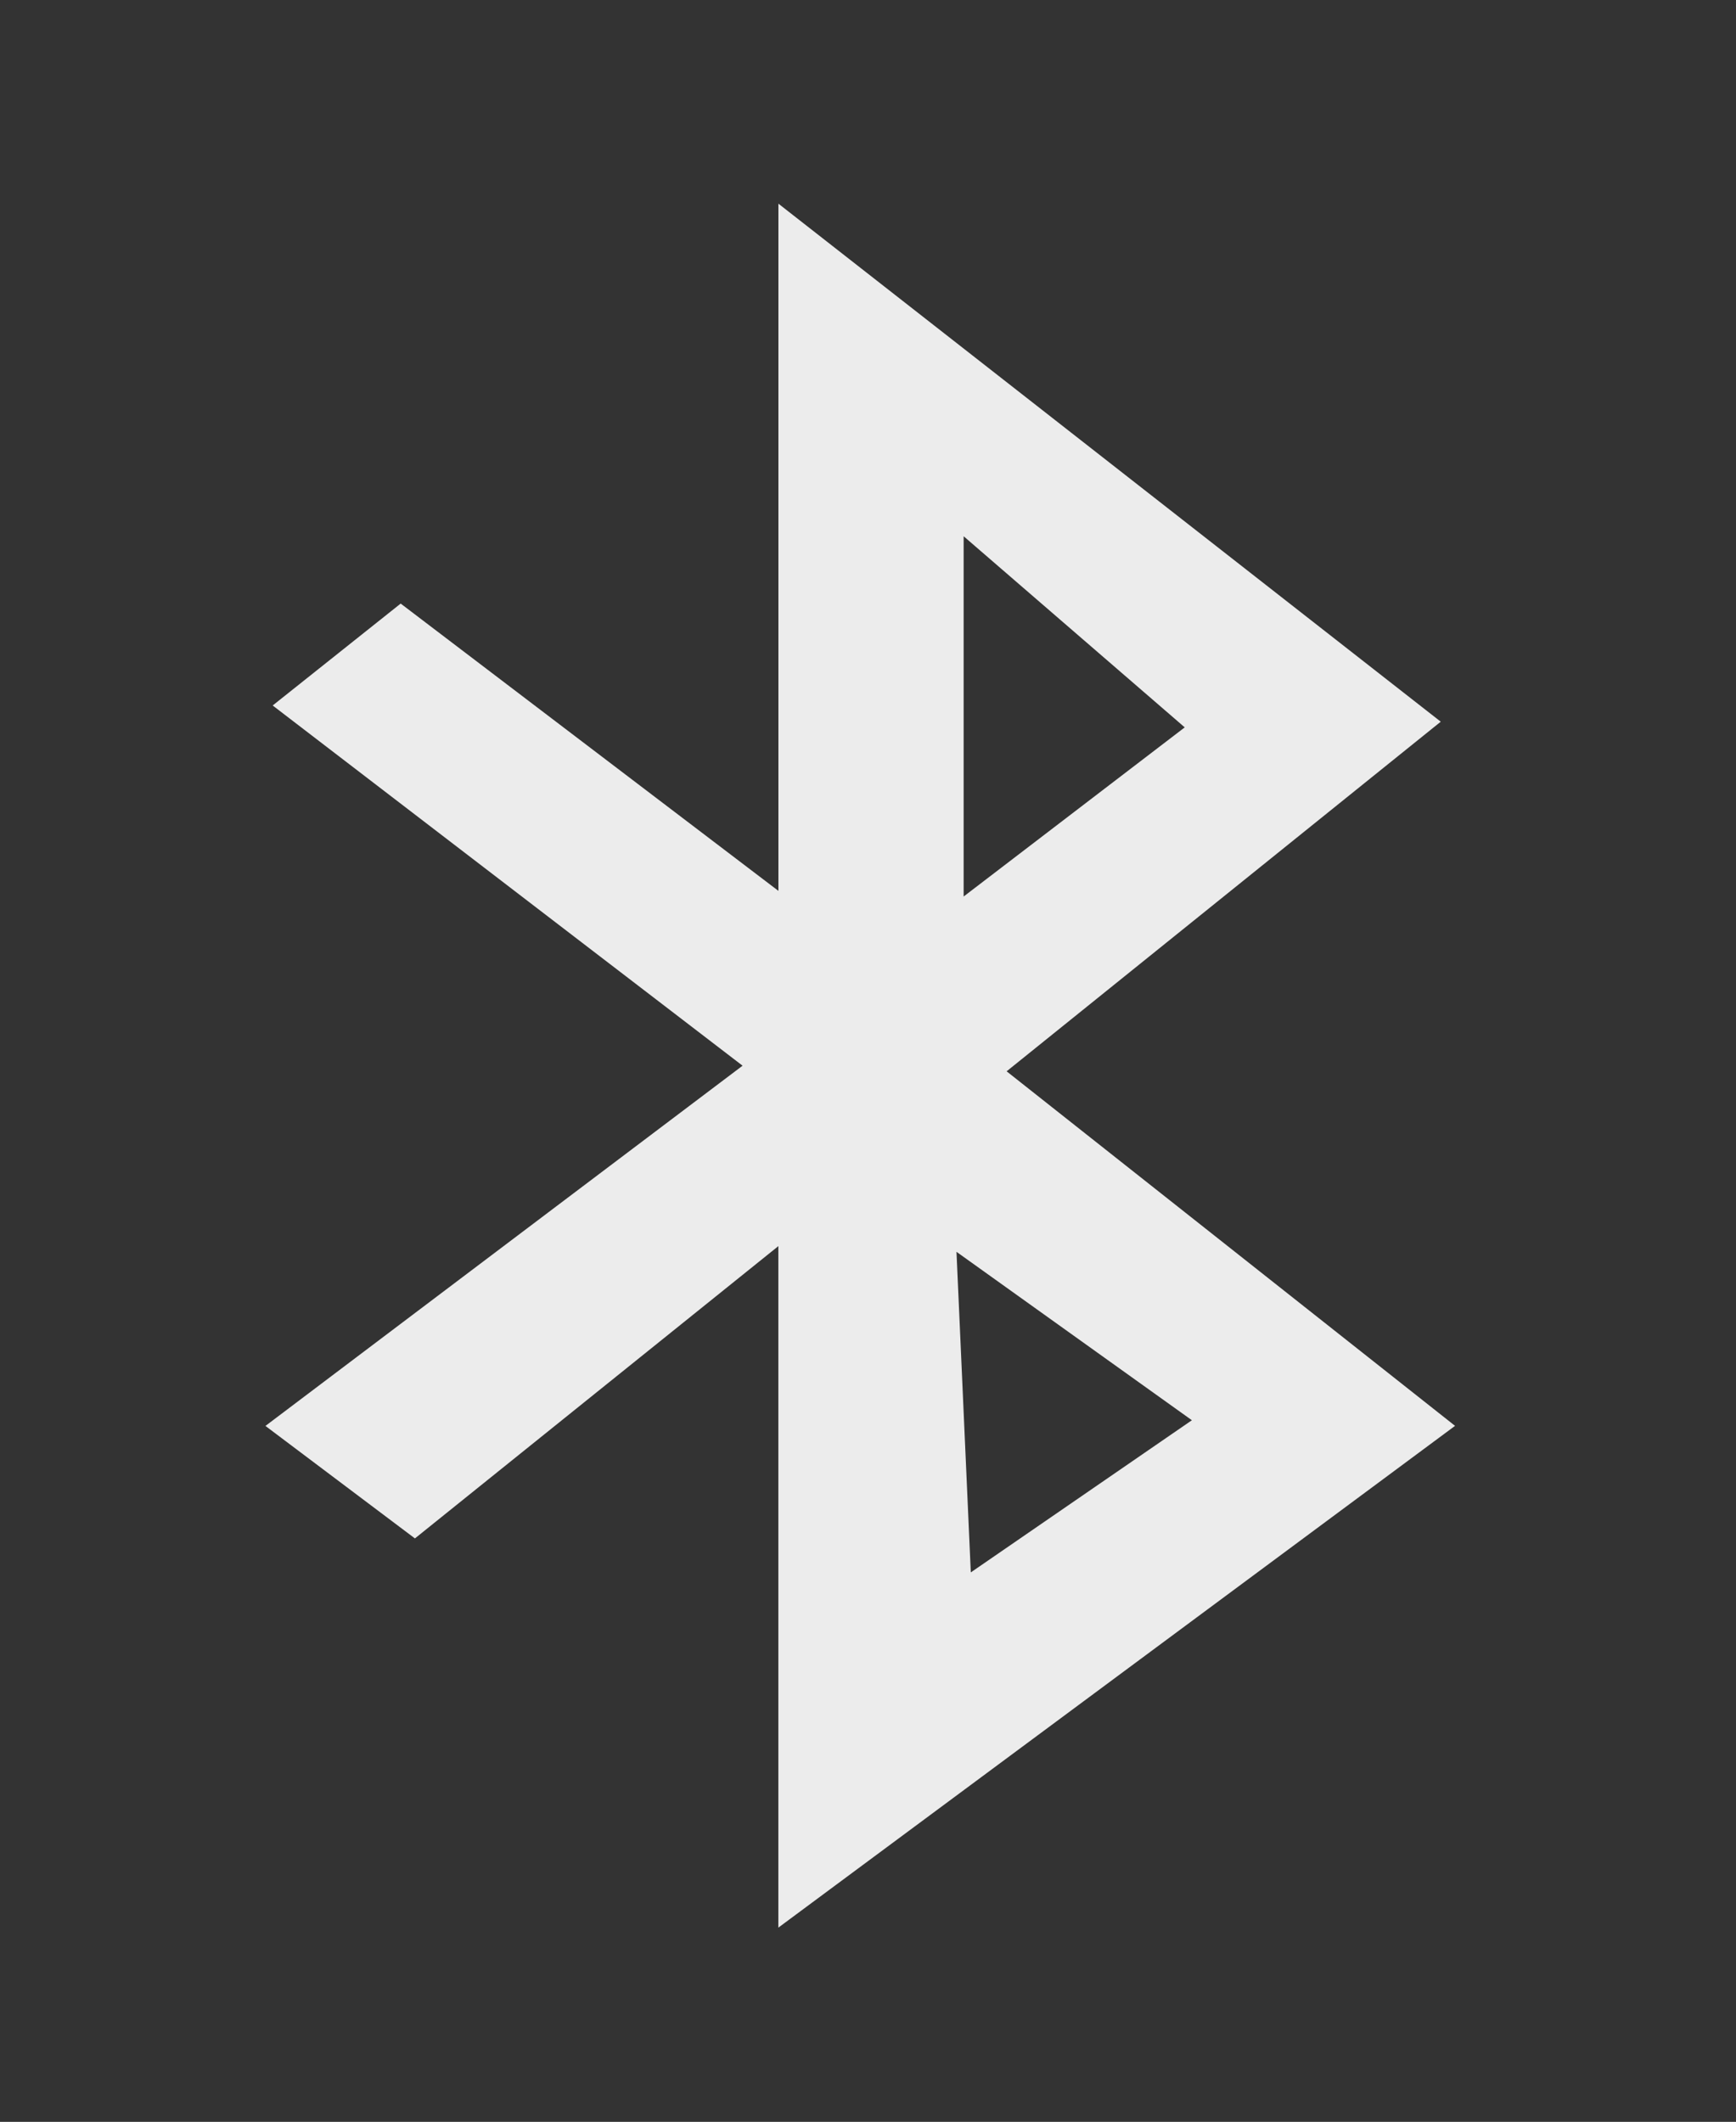 <svg xmlns="http://www.w3.org/2000/svg" viewBox="0 0 13.09 16">
 <rect x="0" y="0" width="13.09" height="16" fill="#333333" stroke="none"/>
 <g transform="matrix(0.065,0,0,0.065,-1.833,13.236)" style="fill:#ececec;fill-opacity:1">
  <path d="m 118.5 -180 0 79.72 -43.819 -33.33 l -14.849 11.822 54.51 41.79 -55.35 41.789 l 17.341 13.05 42.16 -33.909 0 79.06 l 78.5 -58.21 -52.02 -41.13 50.36 -40.559 -76.84 -60.1 m 21.494 38.588 25.648 22.17 -25.648 19.622 0 -41.789 z m -0.831 83.01 27.309 19.54 -25.648 17.652 -1.661 -37.19 z" style="fill-rule:evenodd"/>
 </g>
</svg>
